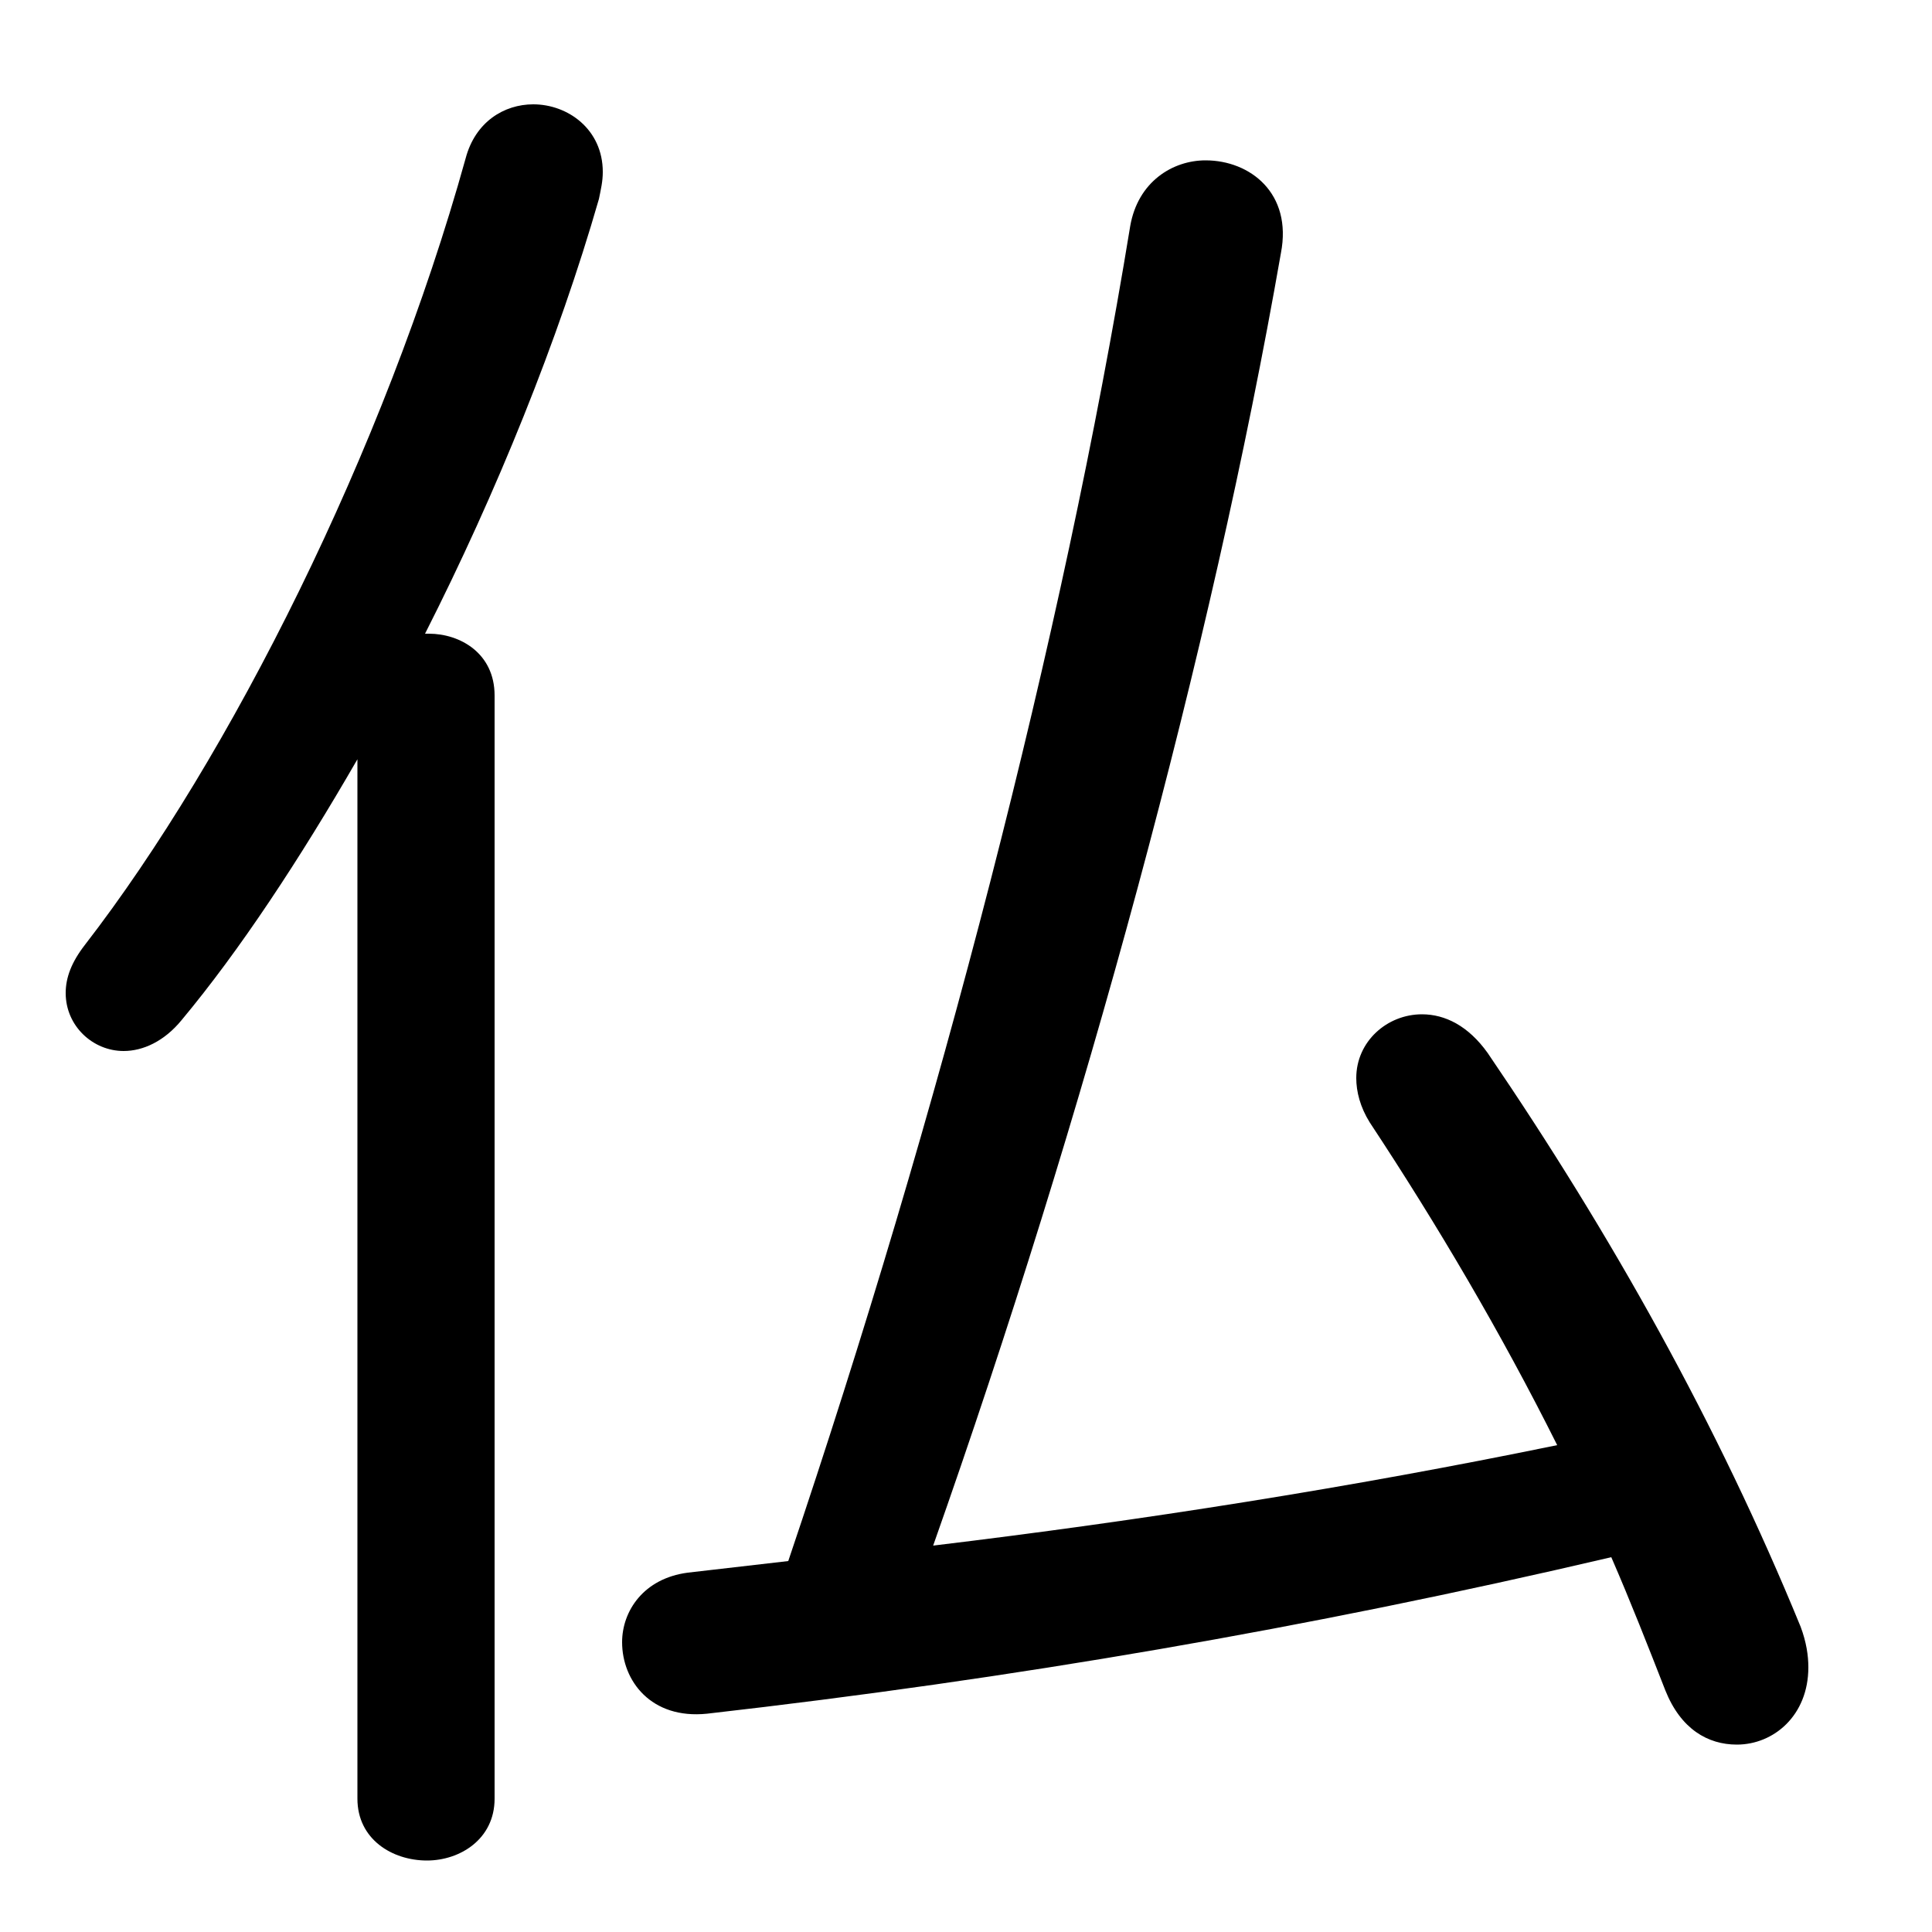 <svg xmlns="http://www.w3.org/2000/svg" viewBox="0 -44.0 50.0 50.0">
    <rect x="0" y="-44.0" width="50.0" height="50.0" fill="#808080" stroke="none"/>
    <g transform="scale(1, -1)">
        <!-- ボディの枠 -->
        <rect x="0" y="-6.0" width="50.0" height="50.0"
            stroke="white" fill="white"/>
        <!-- グリフ座標系の原点 -->
        <circle cx="0" cy="0" r="5" fill="white"/>
        <!-- グリフのアウトライン -->
        <g style="fill:black;stroke:#000000;stroke-width:0;stroke-linecap:round;stroke-linejoin:round;">
        <path d="M 20.4 3.6 C 19.55 3.5 18.65 3.4 17.8 3.3 C 16.65 3.15 16.1 2.3 16.1 1.5 C 16.1 0.5 16.85 -0.5 18.3 -0.35 C 26.2 0.55 33.8 1.85 41.7 3.7 C 42.2 2.55 42.65 1.4 43.1 0.25 C 43.5 -0.75 44.2 -1.15 44.95 -1.15 C 45.9 -1.15 46.8 -0.4 46.8 0.85 C 46.8 1.15 46.75 1.5 46.6 1.9 C 44.45 7.15 41.7 12.05 38.5 16.75 C 38.0 17.45 37.4 17.75 36.8 17.75 C 35.9 17.75 35.1 17.05 35.1 16.1 C 35.1 15.75 35.2 15.35 35.45 14.95 C 37.2 12.3 38.85 9.5 40.3 6.6 C 34.95 5.5 29.55 4.65 24.15 4.0 C 28.05 15.05 31.35 27.15 33.15 37.45 C 33.45 39.0 32.35 39.85 31.2 39.85 C 30.35 39.85 29.45 39.3 29.25 38.15 C 27.5 27.45 24.3 15.15 20.4 3.6 Z M 11.0 27.6 C 12.85 31.25 14.45 35.2 15.5 38.85 C 15.55 39.1 15.6 39.3 15.6 39.55 C 15.6 40.65 14.7 41.3 13.8 41.3 C 13.05 41.3 12.3 40.85 12.05 39.9 C 9.95 32.35 5.95 24.4 2.2 19.55 C 1.85 19.1 1.7 18.7 1.7 18.3 C 1.7 17.45 2.4 16.8 3.2 16.8 C 3.7 16.8 4.25 17.05 4.7 17.6 C 6.2 19.4 7.75 21.75 9.25 24.35 L 9.25 -2.55 C 9.25 -3.6 10.15 -4.15 11.05 -4.15 C 11.9 -4.15 12.8 -3.6 12.8 -2.55 L 12.8 26.0 C 12.8 27.1 11.9 27.6 11.1 27.6 Z"/>
    </g>
    </g>
</svg>
